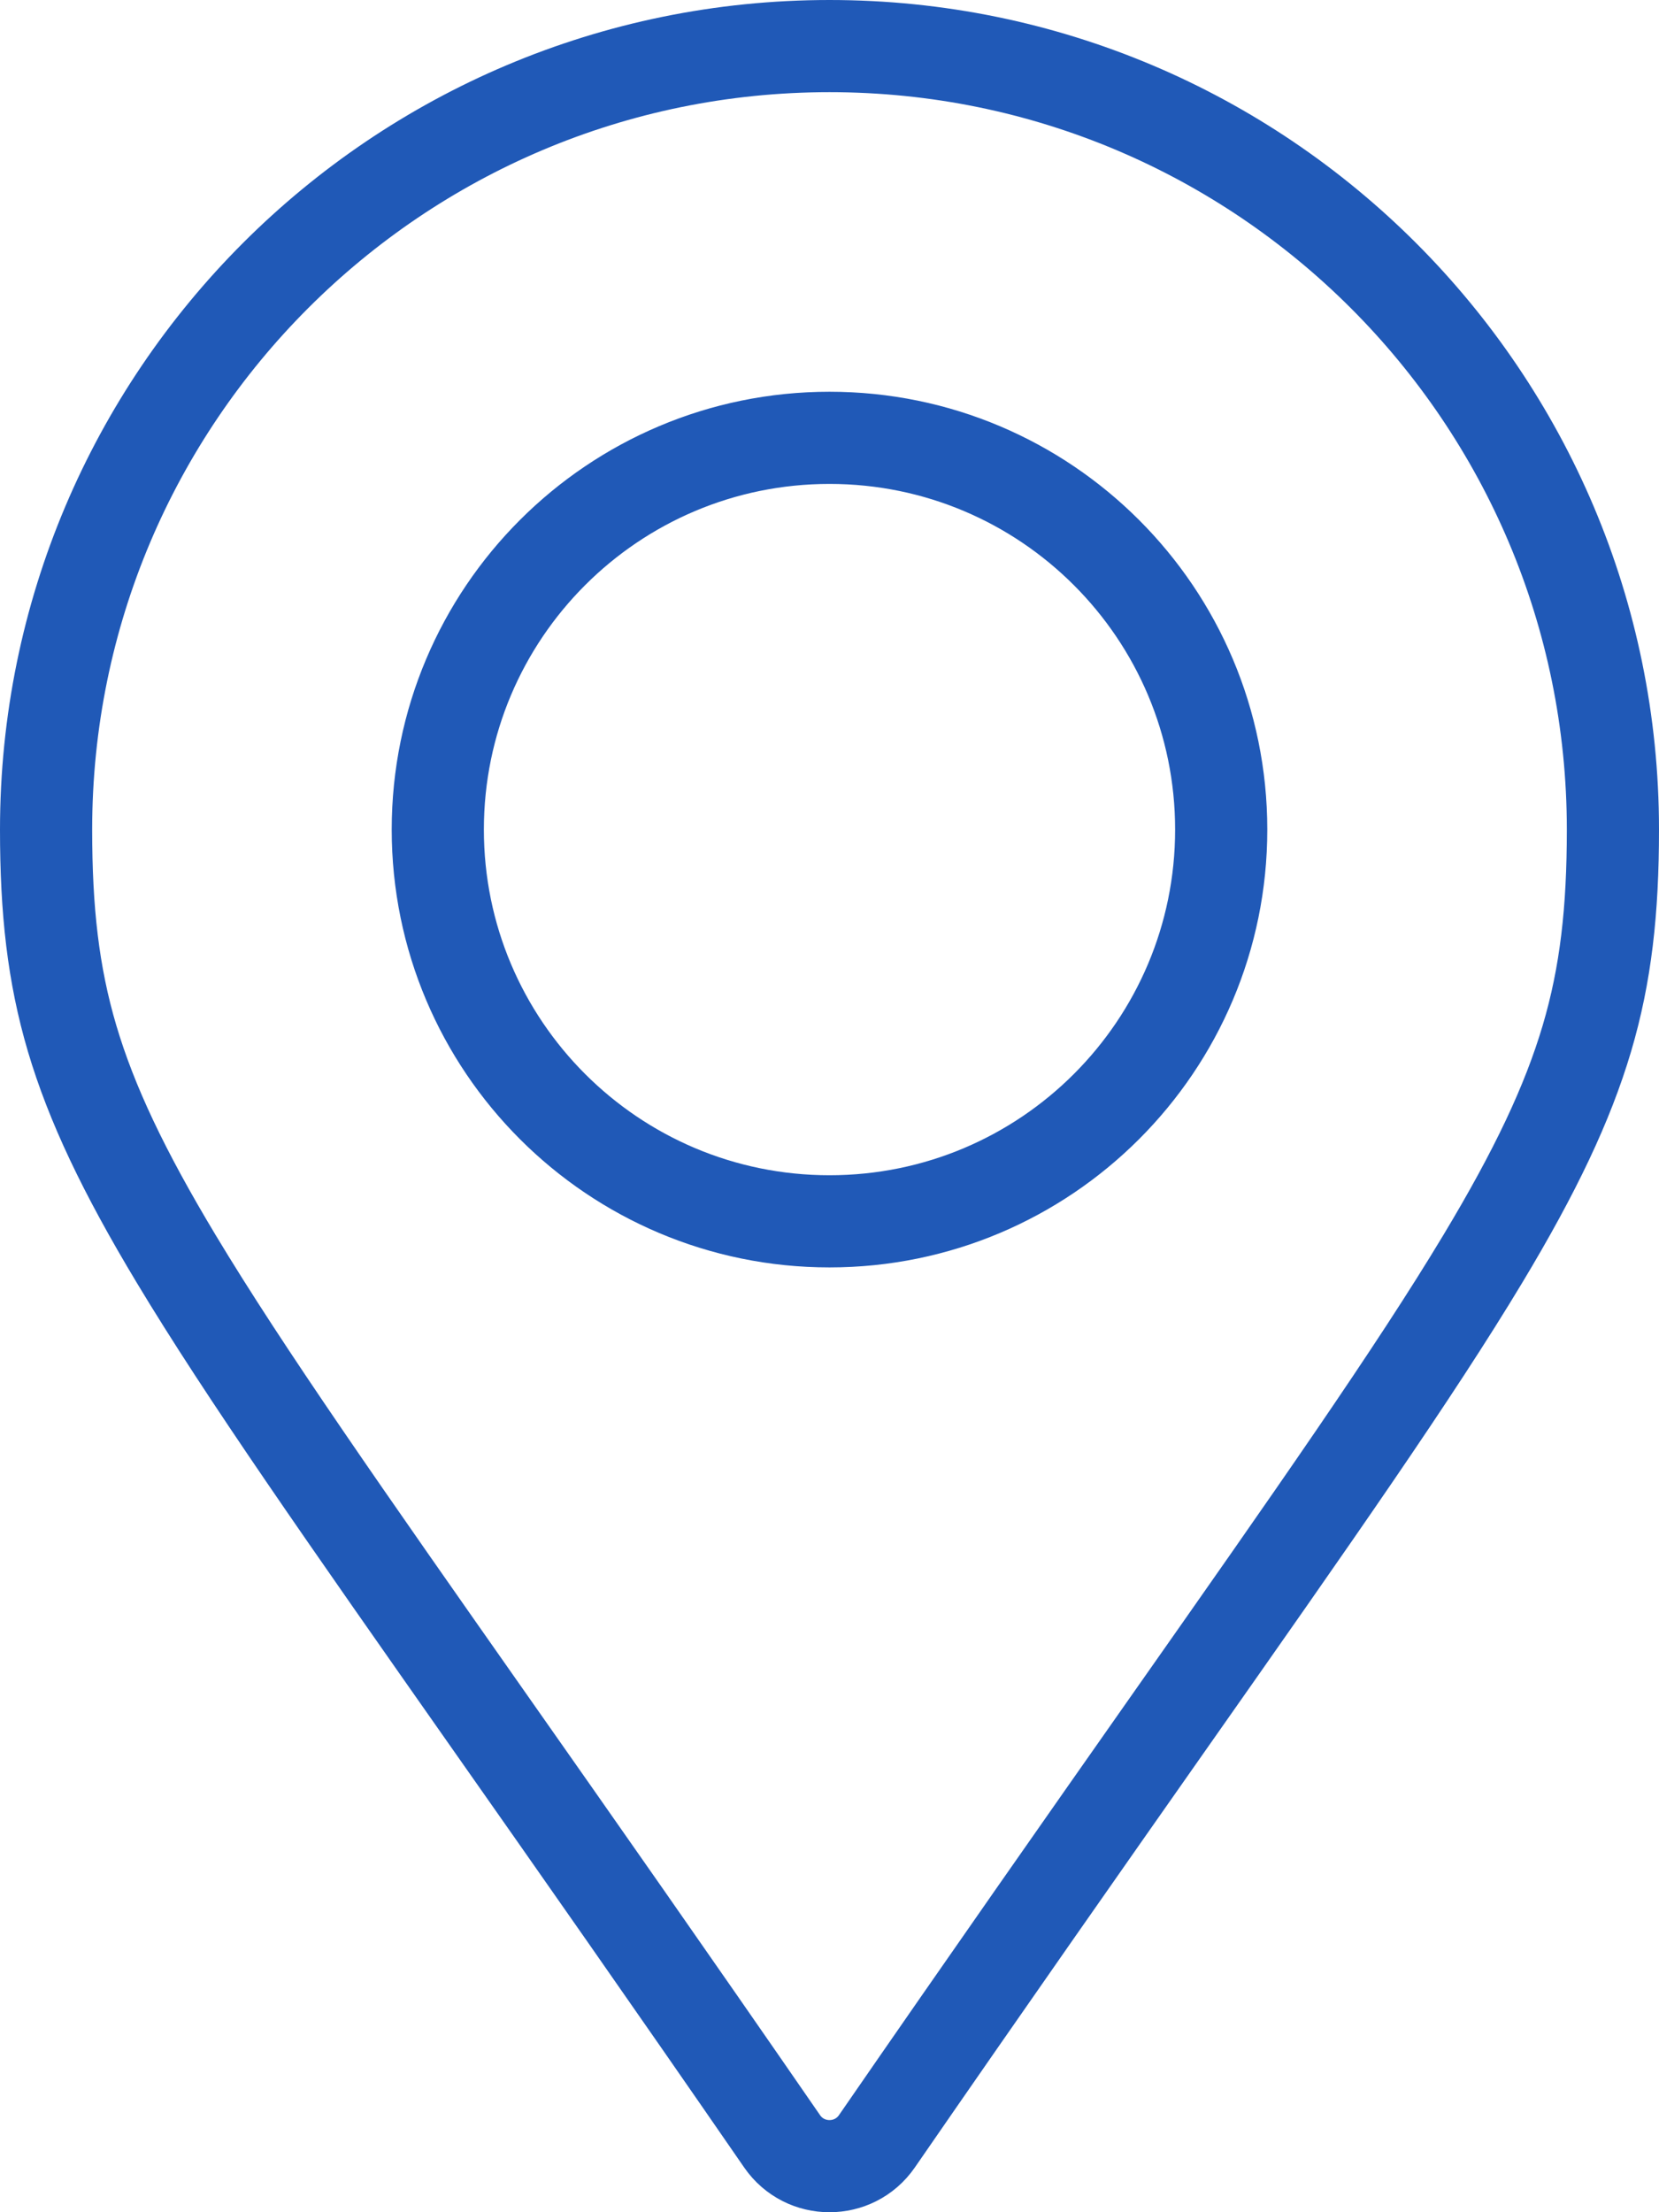 <svg width="18" height="24" viewBox="0 0 18 24" fill="none" xmlns="http://www.w3.org/2000/svg">
<g id="&#240;&#159;&#166;&#134; icon &#34;Alternate Map Marker&#34;">
<path id="Vector" d="M8.486 23.231C7.259 21.453 6.216 19.966 5.328 18.702C3.741 16.441 2.654 14.892 1.912 13.658C1.34 12.707 0.992 11.972 0.783 11.268C0.576 10.569 0.5 9.876 0.5 9C0.5 4.306 4.306 0.5 9 0.5C13.694 0.5 17.5 4.306 17.5 9C17.5 9.876 17.424 10.569 17.217 11.268C17.008 11.972 16.66 12.707 16.088 13.658C15.346 14.892 14.259 16.441 12.671 18.702C11.784 19.966 10.741 21.453 9.514 23.231C9.266 23.59 8.734 23.59 8.486 23.231ZM9 13.25C11.347 13.25 13.25 11.347 13.25 9C13.25 6.653 11.347 4.75 9 4.75C6.653 4.75 4.75 6.653 4.75 9C4.75 11.347 6.653 13.25 9 13.25Z" stroke="#2059B7"/>
</g>
</svg>

